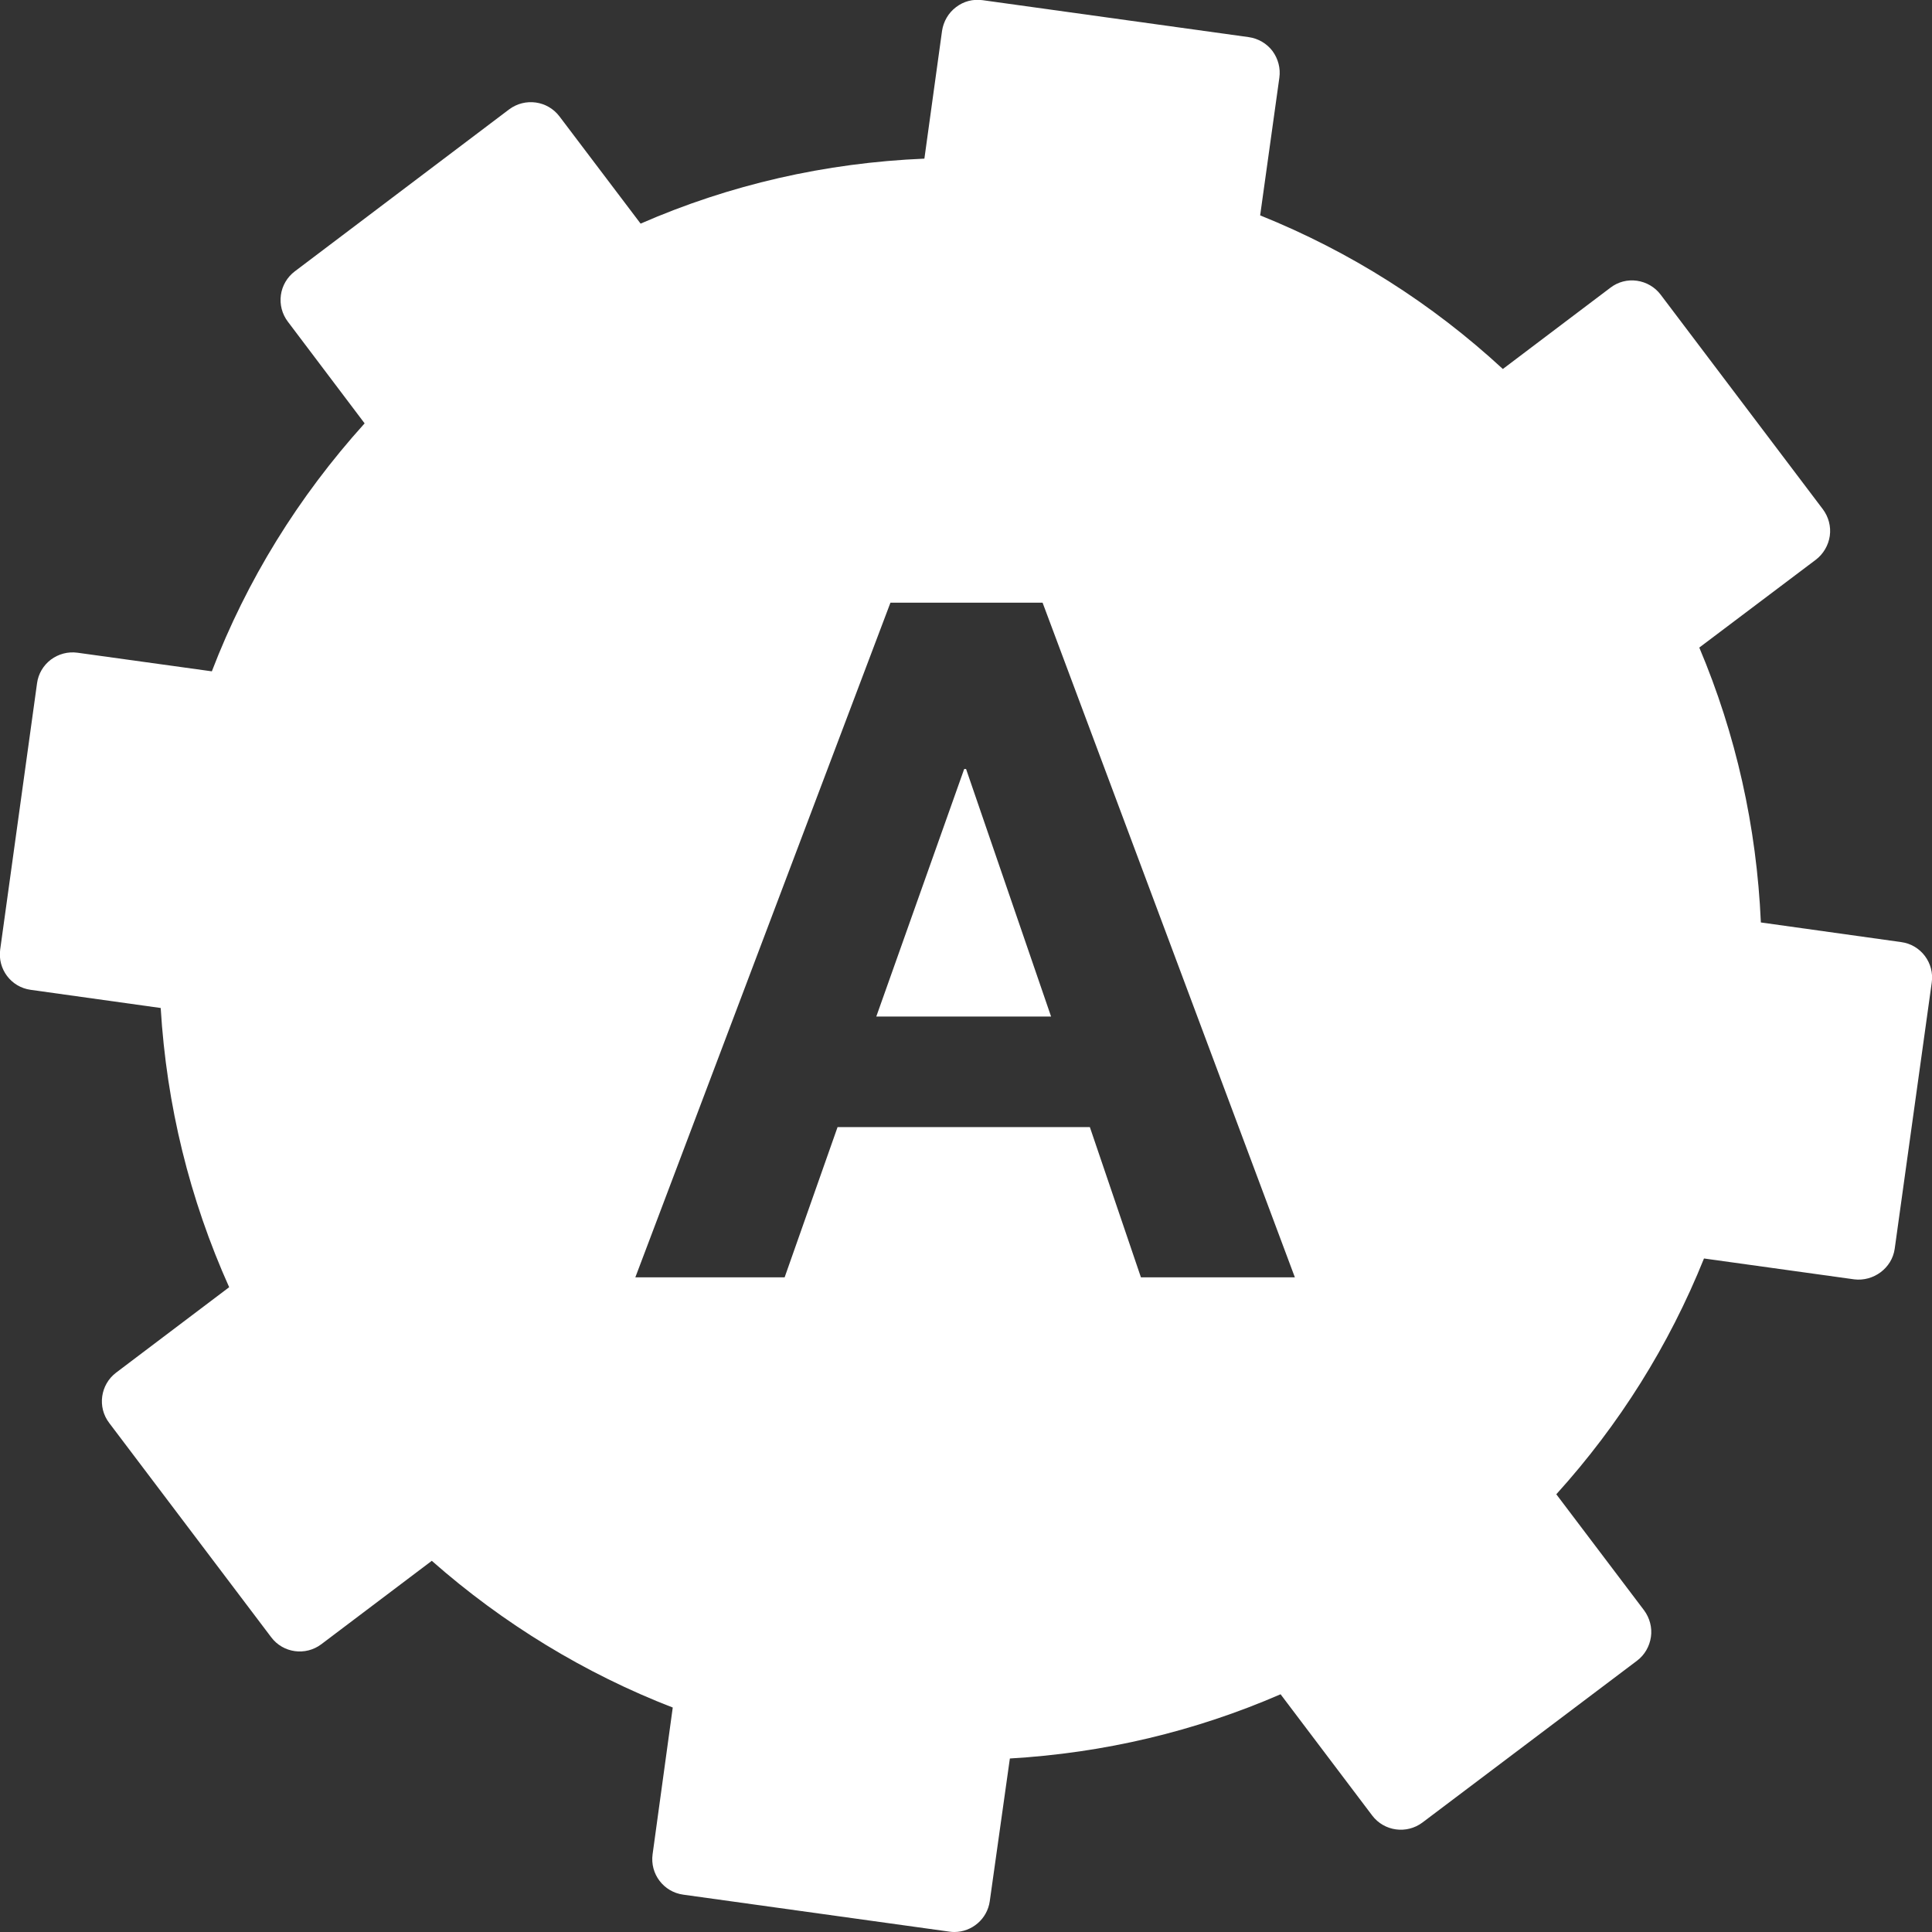 <?xml version="1.0" encoding="utf-8"?>
<!-- Generator: Adobe Illustrator 16.0.0, SVG Export Plug-In . SVG Version: 6.00 Build 0)  -->
<!DOCTYPE svg PUBLIC "-//W3C//DTD SVG 1.1//EN" "http://www.w3.org/Graphics/SVG/1.1/DTD/svg11.dtd">
<svg version="1.1" id="Calque_1" xmlns="http://www.w3.org/2000/svg" xmlns:xlink="http://www.w3.org/1999/xlink" x="0px" y="0px"
	 width="29.996px" height="29.996px" viewBox="0 0 29.996 29.996" enable-background="new 0 0 29.996 29.996" xml:space="preserve">
<rect x="0" y="0" width="29.996" height="29.996" fill="#333333" stroke="none"/>
<g>
	<polygon fill="#FFFFFF" points="14.97,11.939 13.605,15.783 16.319,15.783 14.999,11.939 	"/>
	<path fill="#FFFFFF" d="M29.519,14.627l-2.18-0.305c-0.066-1.492-0.388-2.923-0.956-4.268l1.811-1.365
		c0.116-0.089,0.194-0.223,0.215-0.368c0.021-0.147-0.019-0.296-0.108-0.415l-2.518-3.331c-0.089-0.118-0.222-0.195-0.368-0.216
		c-0.148-0.021-0.295,0.018-0.412,0.108l-1.67,1.262c-1.106-1.021-2.37-1.822-3.768-2.385l0.298-2.137
		c0.021-0.147-0.019-0.295-0.106-0.414c-0.089-0.118-0.222-0.195-0.367-0.216l-4.133-0.574c-0.154-0.021-0.296,0.018-0.414,0.108
		C14.725,0.2,14.648,0.333,14.626,0.48l-0.274,1.983c-1.542,0.065-3.021,0.404-4.406,1.009l-1.26-1.665
		C8.5,1.562,8.152,1.514,7.905,1.698L4.577,4.213C4.459,4.302,4.381,4.435,4.361,4.581C4.341,4.728,4.379,4.875,4.469,4.994
		l1.192,1.579c-1.033,1.145-1.829,2.436-2.372,3.85l-2.086-0.289c-0.148-0.02-0.294,0.019-0.413,0.107
		c-0.117,0.089-0.196,0.221-0.215,0.368l-0.572,4.132c-0.042,0.305,0.169,0.586,0.474,0.627l2.018,0.282
		c0.091,1.508,0.447,2.962,1.063,4.335l-1.756,1.327c-0.243,0.185-0.294,0.534-0.107,0.78l2.516,3.328
		c0.185,0.246,0.534,0.292,0.778,0.108l1.715-1.295c1.106,0.976,2.385,1.754,3.741,2.278l-0.313,2.278
		c-0.042,0.305,0.171,0.585,0.475,0.627l4.131,0.574c0.025,0.004,0.052,0.006,0.078,0.006c0.273,0,0.512-0.201,0.551-0.479
		l0.312-2.215c1.46-0.085,2.871-0.419,4.203-0.997l1.423,1.883c0.187,0.246,0.536,0.291,0.78,0.108l3.331-2.512
		c0.119-0.089,0.195-0.224,0.216-0.369c0.021-0.146-0.019-0.295-0.106-0.413L24.163,23.2c0.98-1.083,1.75-2.312,2.293-3.661
		l2.332,0.324c0.295,0.037,0.586-0.17,0.629-0.475l0.575-4.133C30.035,14.951,29.823,14.668,29.519,14.627z M17.714,19.832
		l-0.793-2.333h-3.917l-0.822,2.333H9.864l3.961-10.475h2.362l3.917,10.475H17.714z"/>
</g>
</svg>
